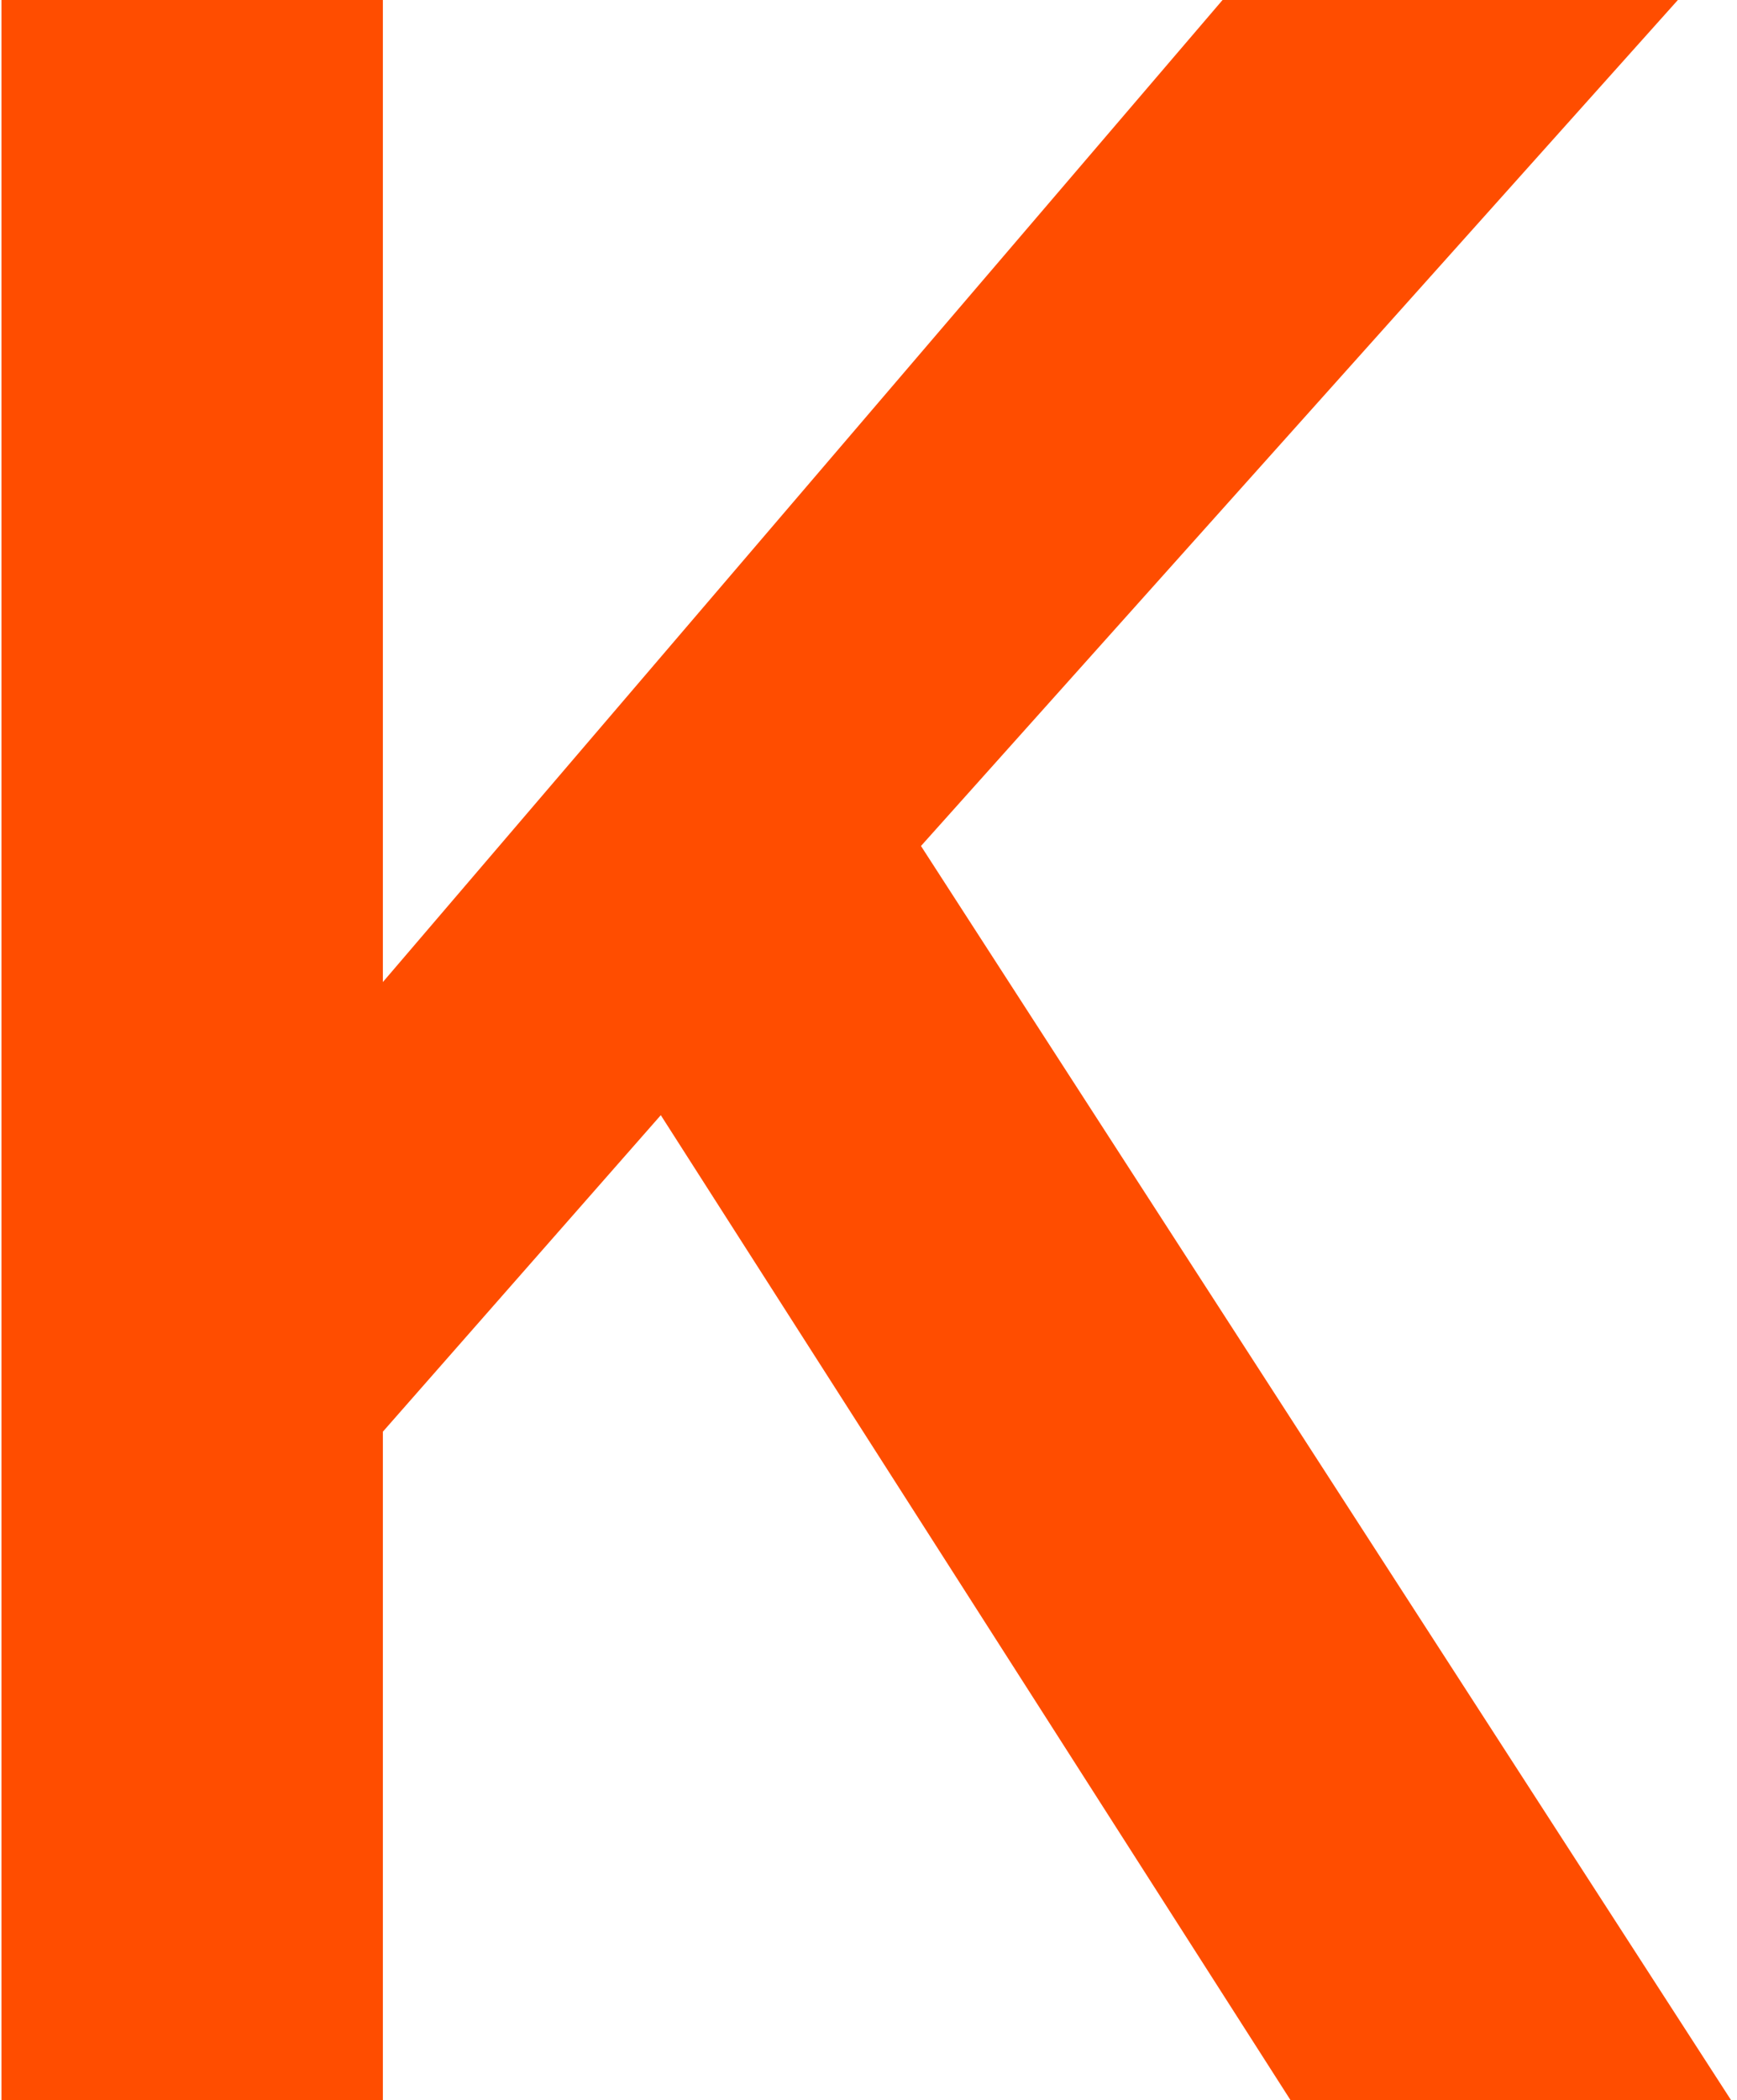 <svg width="235" height="284" viewBox="0 0 235 284" fill="none" xmlns="http://www.w3.org/2000/svg">
<path d="M0.2 284V0H51.8V132.8L165.4 0H227L124.6 114.4L234.2 284H174.6L89.4 150.8L51.8 193.6V284H0.2Z" fill="#FF4D00"/>
</svg>
